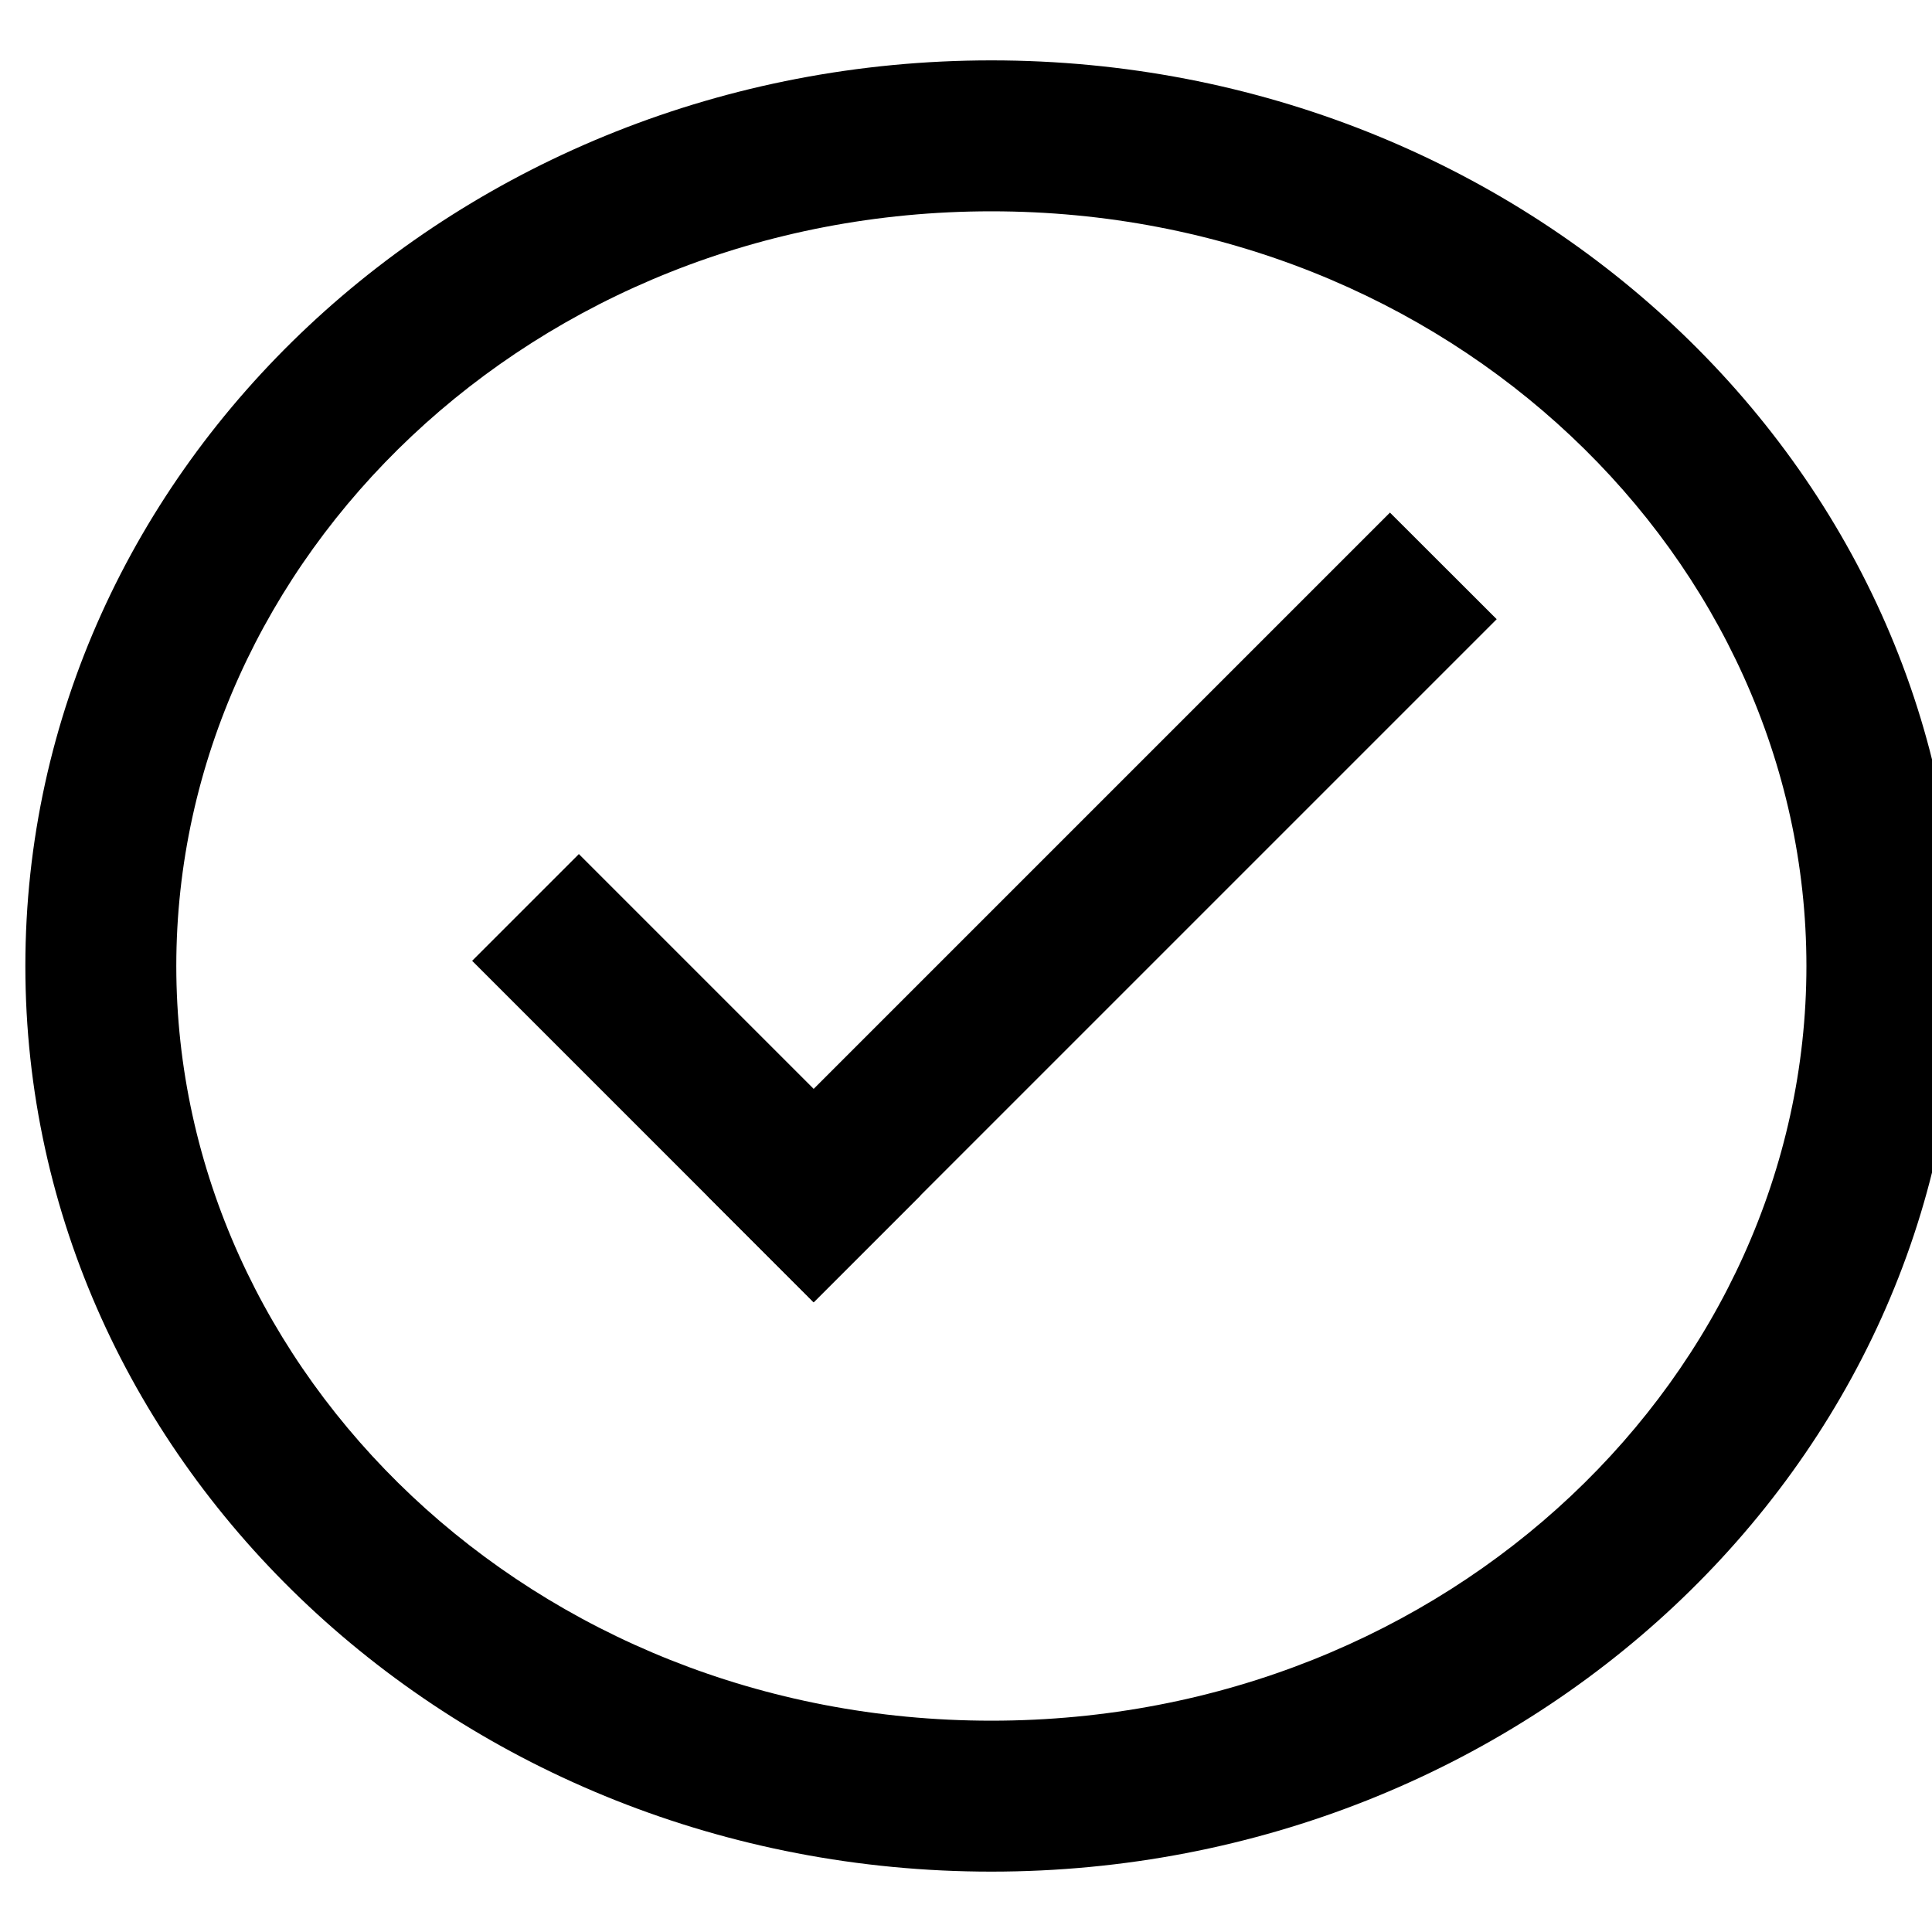 <svg xmlns="http://www.w3.org/2000/svg" width="16" height="16" viewbox="0 0 16 16"><path fill-rule="evenodd" d="M6.738 10.785L3.91 7.957l.884-.884 2.828 2.828-.884.884z"/><path fill-rule="evenodd" d="M12.395 5.128l-5.657 5.657-.883-.884 5.656-5.656.884.883z"/><path fill-rule="evenodd" d="M14.96 8c0-3.37-2.95-6.25-6.75-6.25S1.46 4.63 1.46 8s2.95 6.25 6.75 6.25 6.75-2.88 6.75-6.25zm1.25 0c0-4.135-3.587-7.5-8-7.5s-8 3.365-8 7.5 3.587 7.5 8 7.5 8-3.365 8-7.5z"/></svg>